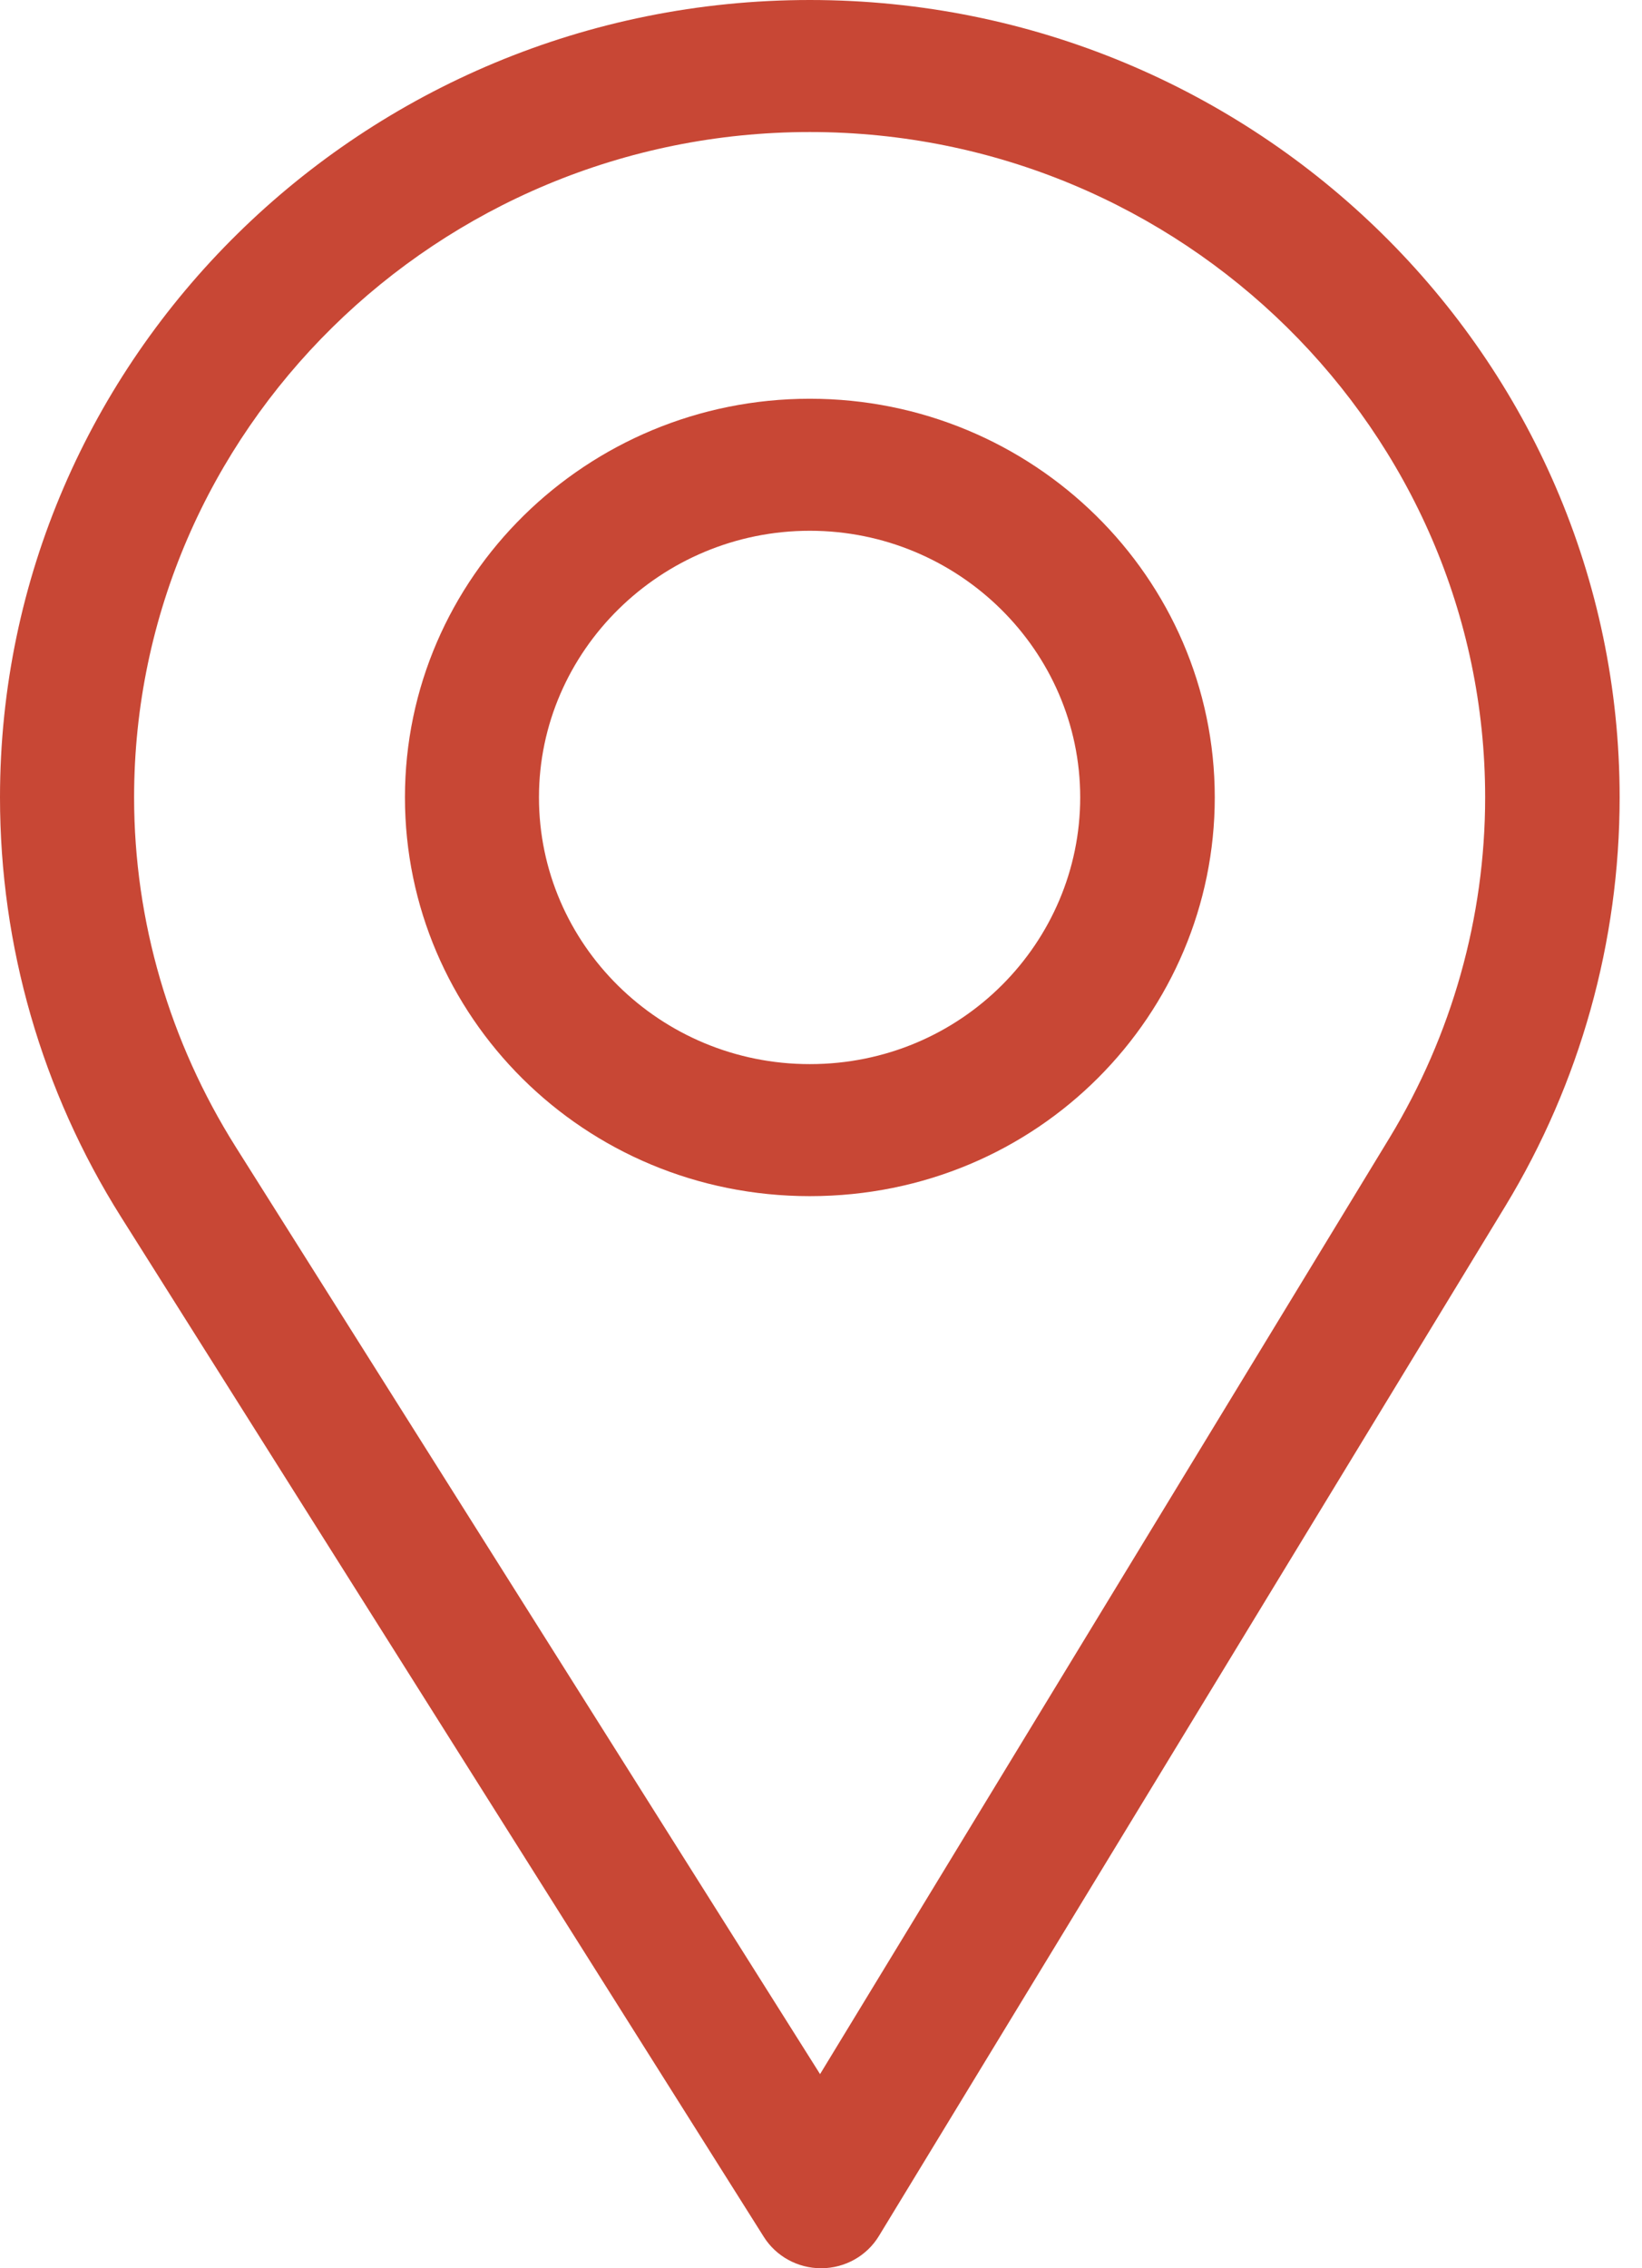 <svg width="21" height="29" viewBox="0 0 21 29" fill="none" xmlns="http://www.w3.org/2000/svg">
<path d="M10.357 0C4.646 0 0 4.574 0 10.195C0 12.095 0.534 13.948 1.546 15.556L9.768 28.598C9.925 28.848 10.203 29 10.501 29C10.503 29 10.505 29 10.508 29C10.809 28.998 11.087 28.841 11.241 28.587L19.253 15.419C20.209 13.845 20.714 12.038 20.714 10.195C20.714 4.574 16.068 0 10.357 0ZM17.772 14.546L10.488 26.518L3.013 14.661C2.171 13.323 1.715 11.778 1.715 10.195C1.715 5.511 5.598 1.688 10.357 1.688C15.116 1.688 18.994 5.511 18.994 10.195C18.994 11.732 18.567 13.236 17.772 14.546Z" fill="#C84735"/>
<path d="M10.357 5.098C7.502 5.098 5.179 7.384 5.179 10.195C5.179 12.988 7.464 15.293 10.357 15.293C13.286 15.293 15.536 12.957 15.536 10.195C15.536 7.384 13.213 5.098 10.357 5.098ZM10.357 13.605C8.444 13.605 6.893 12.074 6.893 10.195C6.893 8.321 8.454 6.786 10.357 6.786C12.261 6.786 13.815 8.321 13.815 10.195C13.815 12.046 12.301 13.605 10.357 13.605Z" fill="#C84735"/>
</svg>
